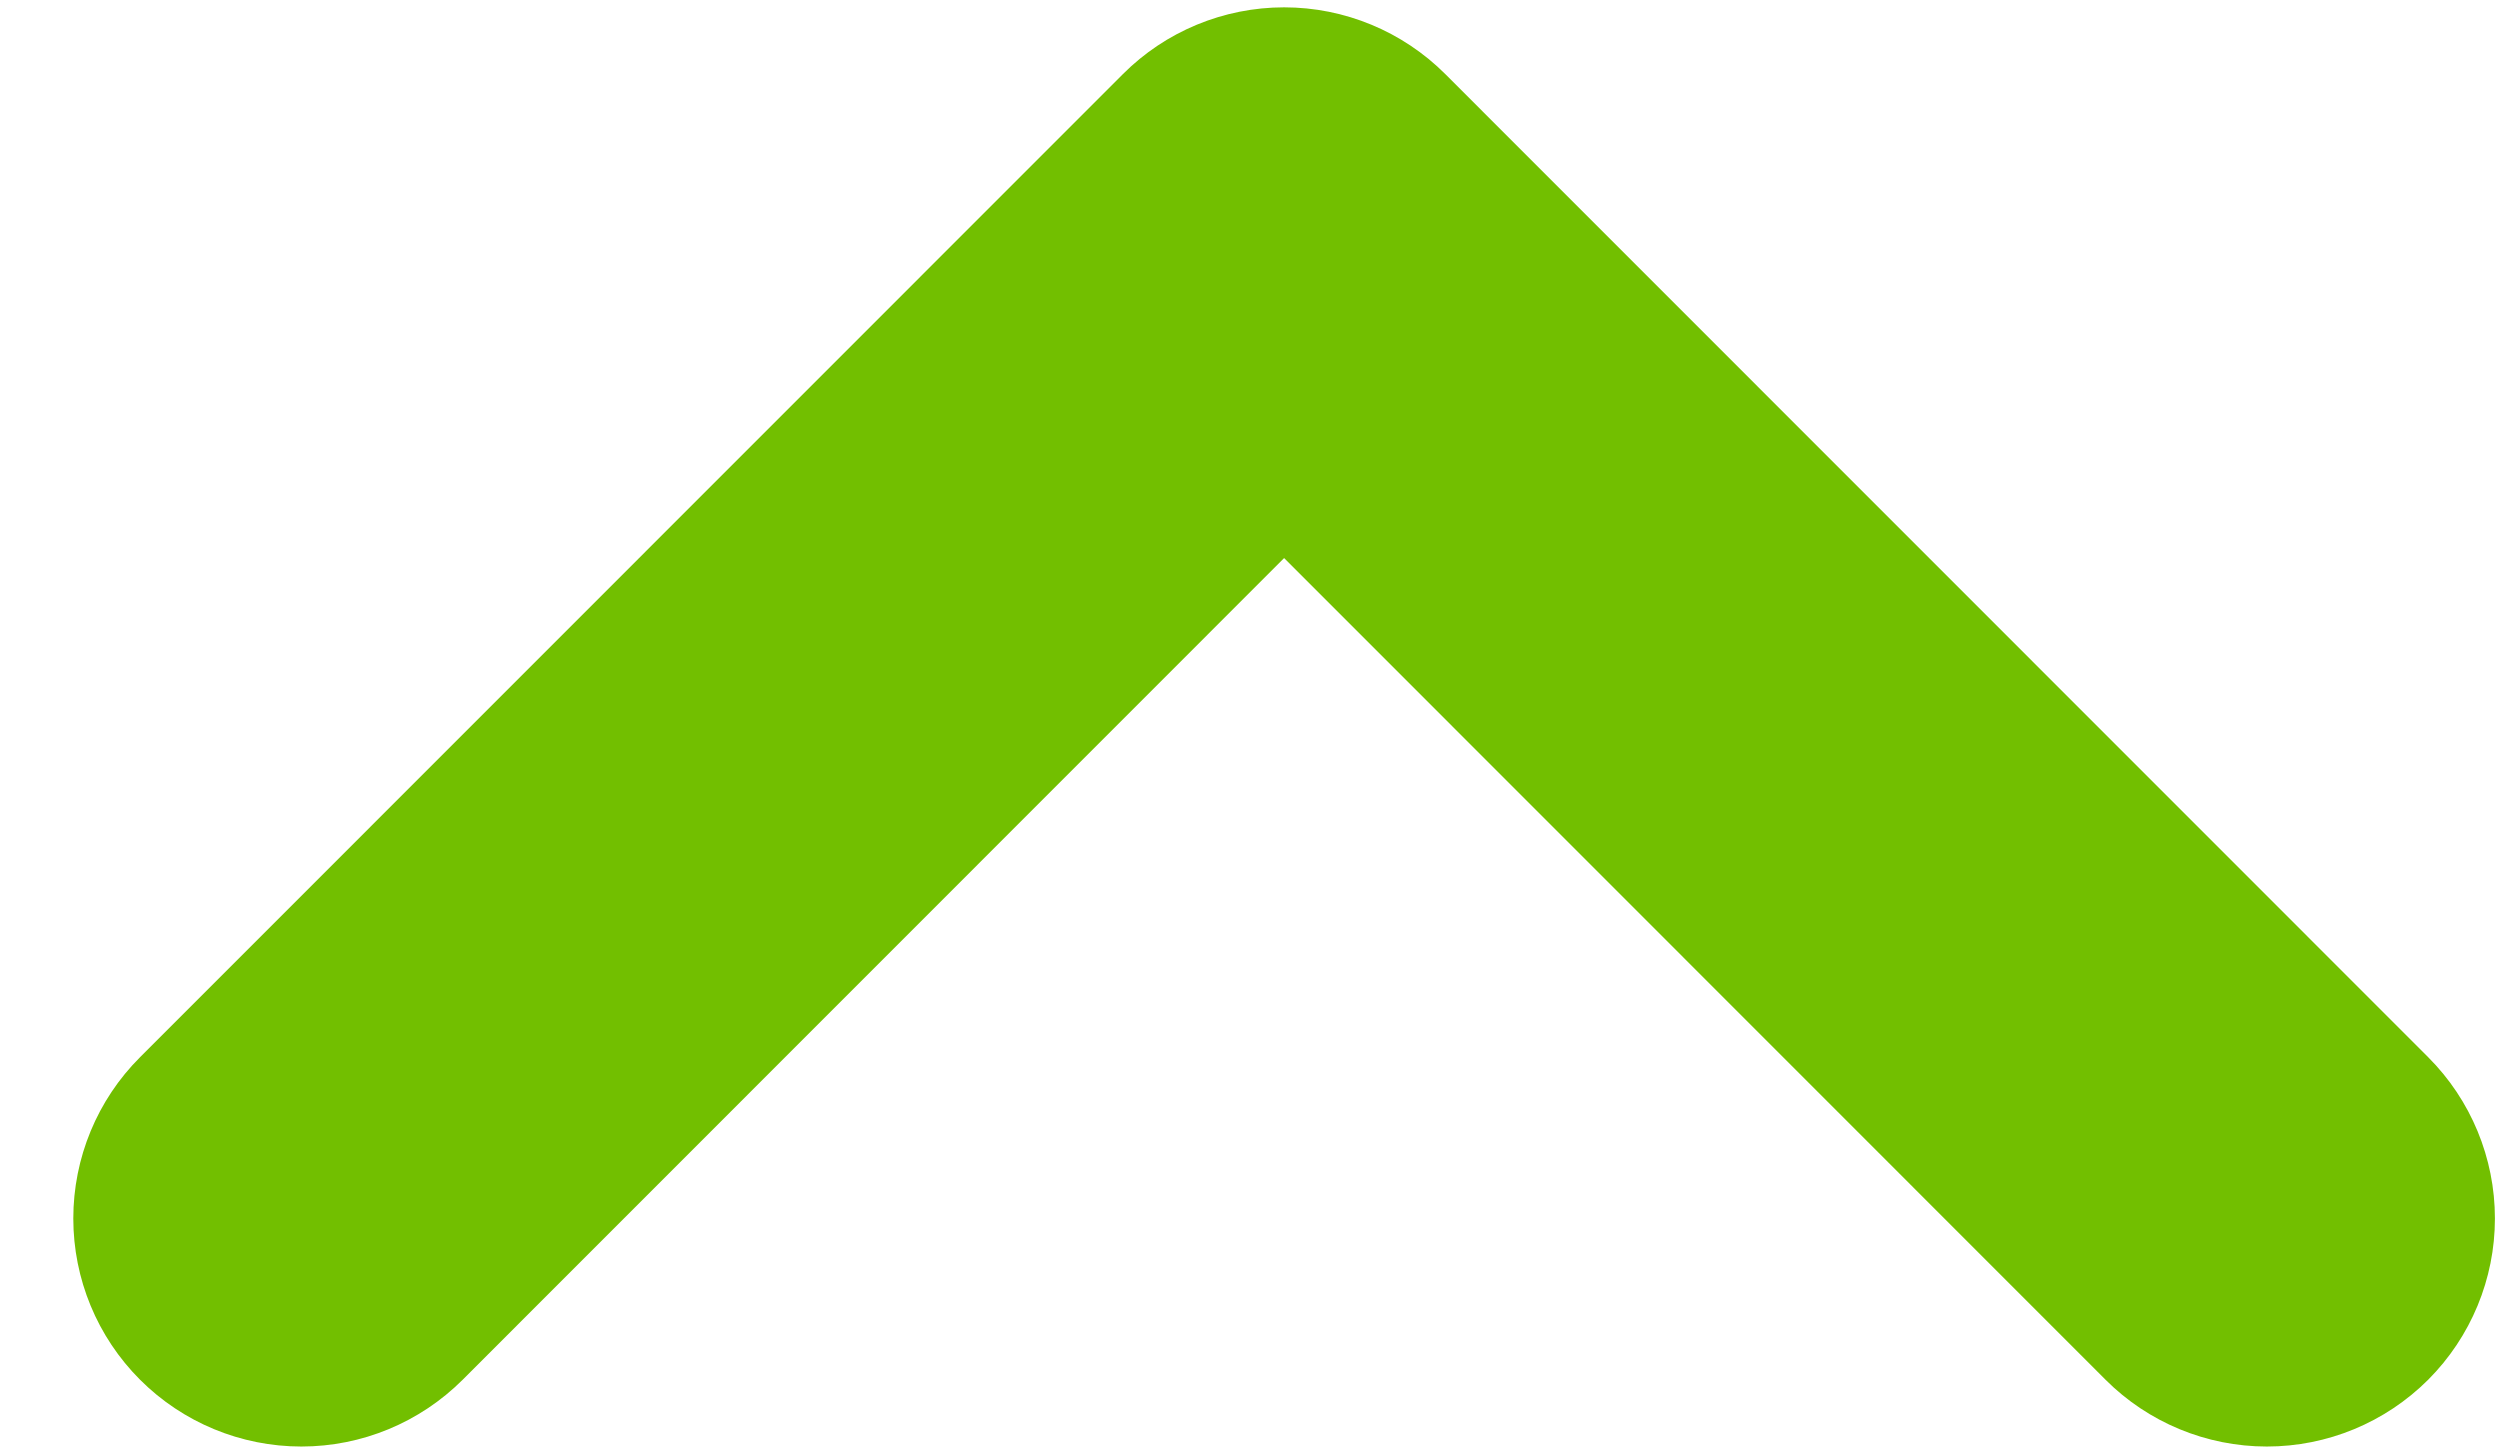 <svg width="31" height="18" viewBox="0 0 31 18" fill="none" xmlns="http://www.w3.org/2000/svg">
<path d="M30.109 17.109C30.639 16.578 30.937 15.859 30.937 15.109C30.937 14.359 30.639 13.639 30.109 13.109L17.923 0.92C17.392 0.389 16.673 0.091 15.923 0.091C15.173 0.091 14.453 0.389 13.923 0.92L1.737 13.109C1.206 13.639 0.909 14.359 0.909 15.109C0.909 15.859 1.206 16.578 1.737 17.109C2.267 17.639 2.987 17.937 3.737 17.937C4.487 17.937 5.206 17.639 5.737 17.109L15.923 6.92L26.109 17.109C26.639 17.639 27.359 17.937 28.109 17.937C28.859 17.937 29.578 17.639 30.109 17.109Z" fill="#72BF00"/>
</svg>

